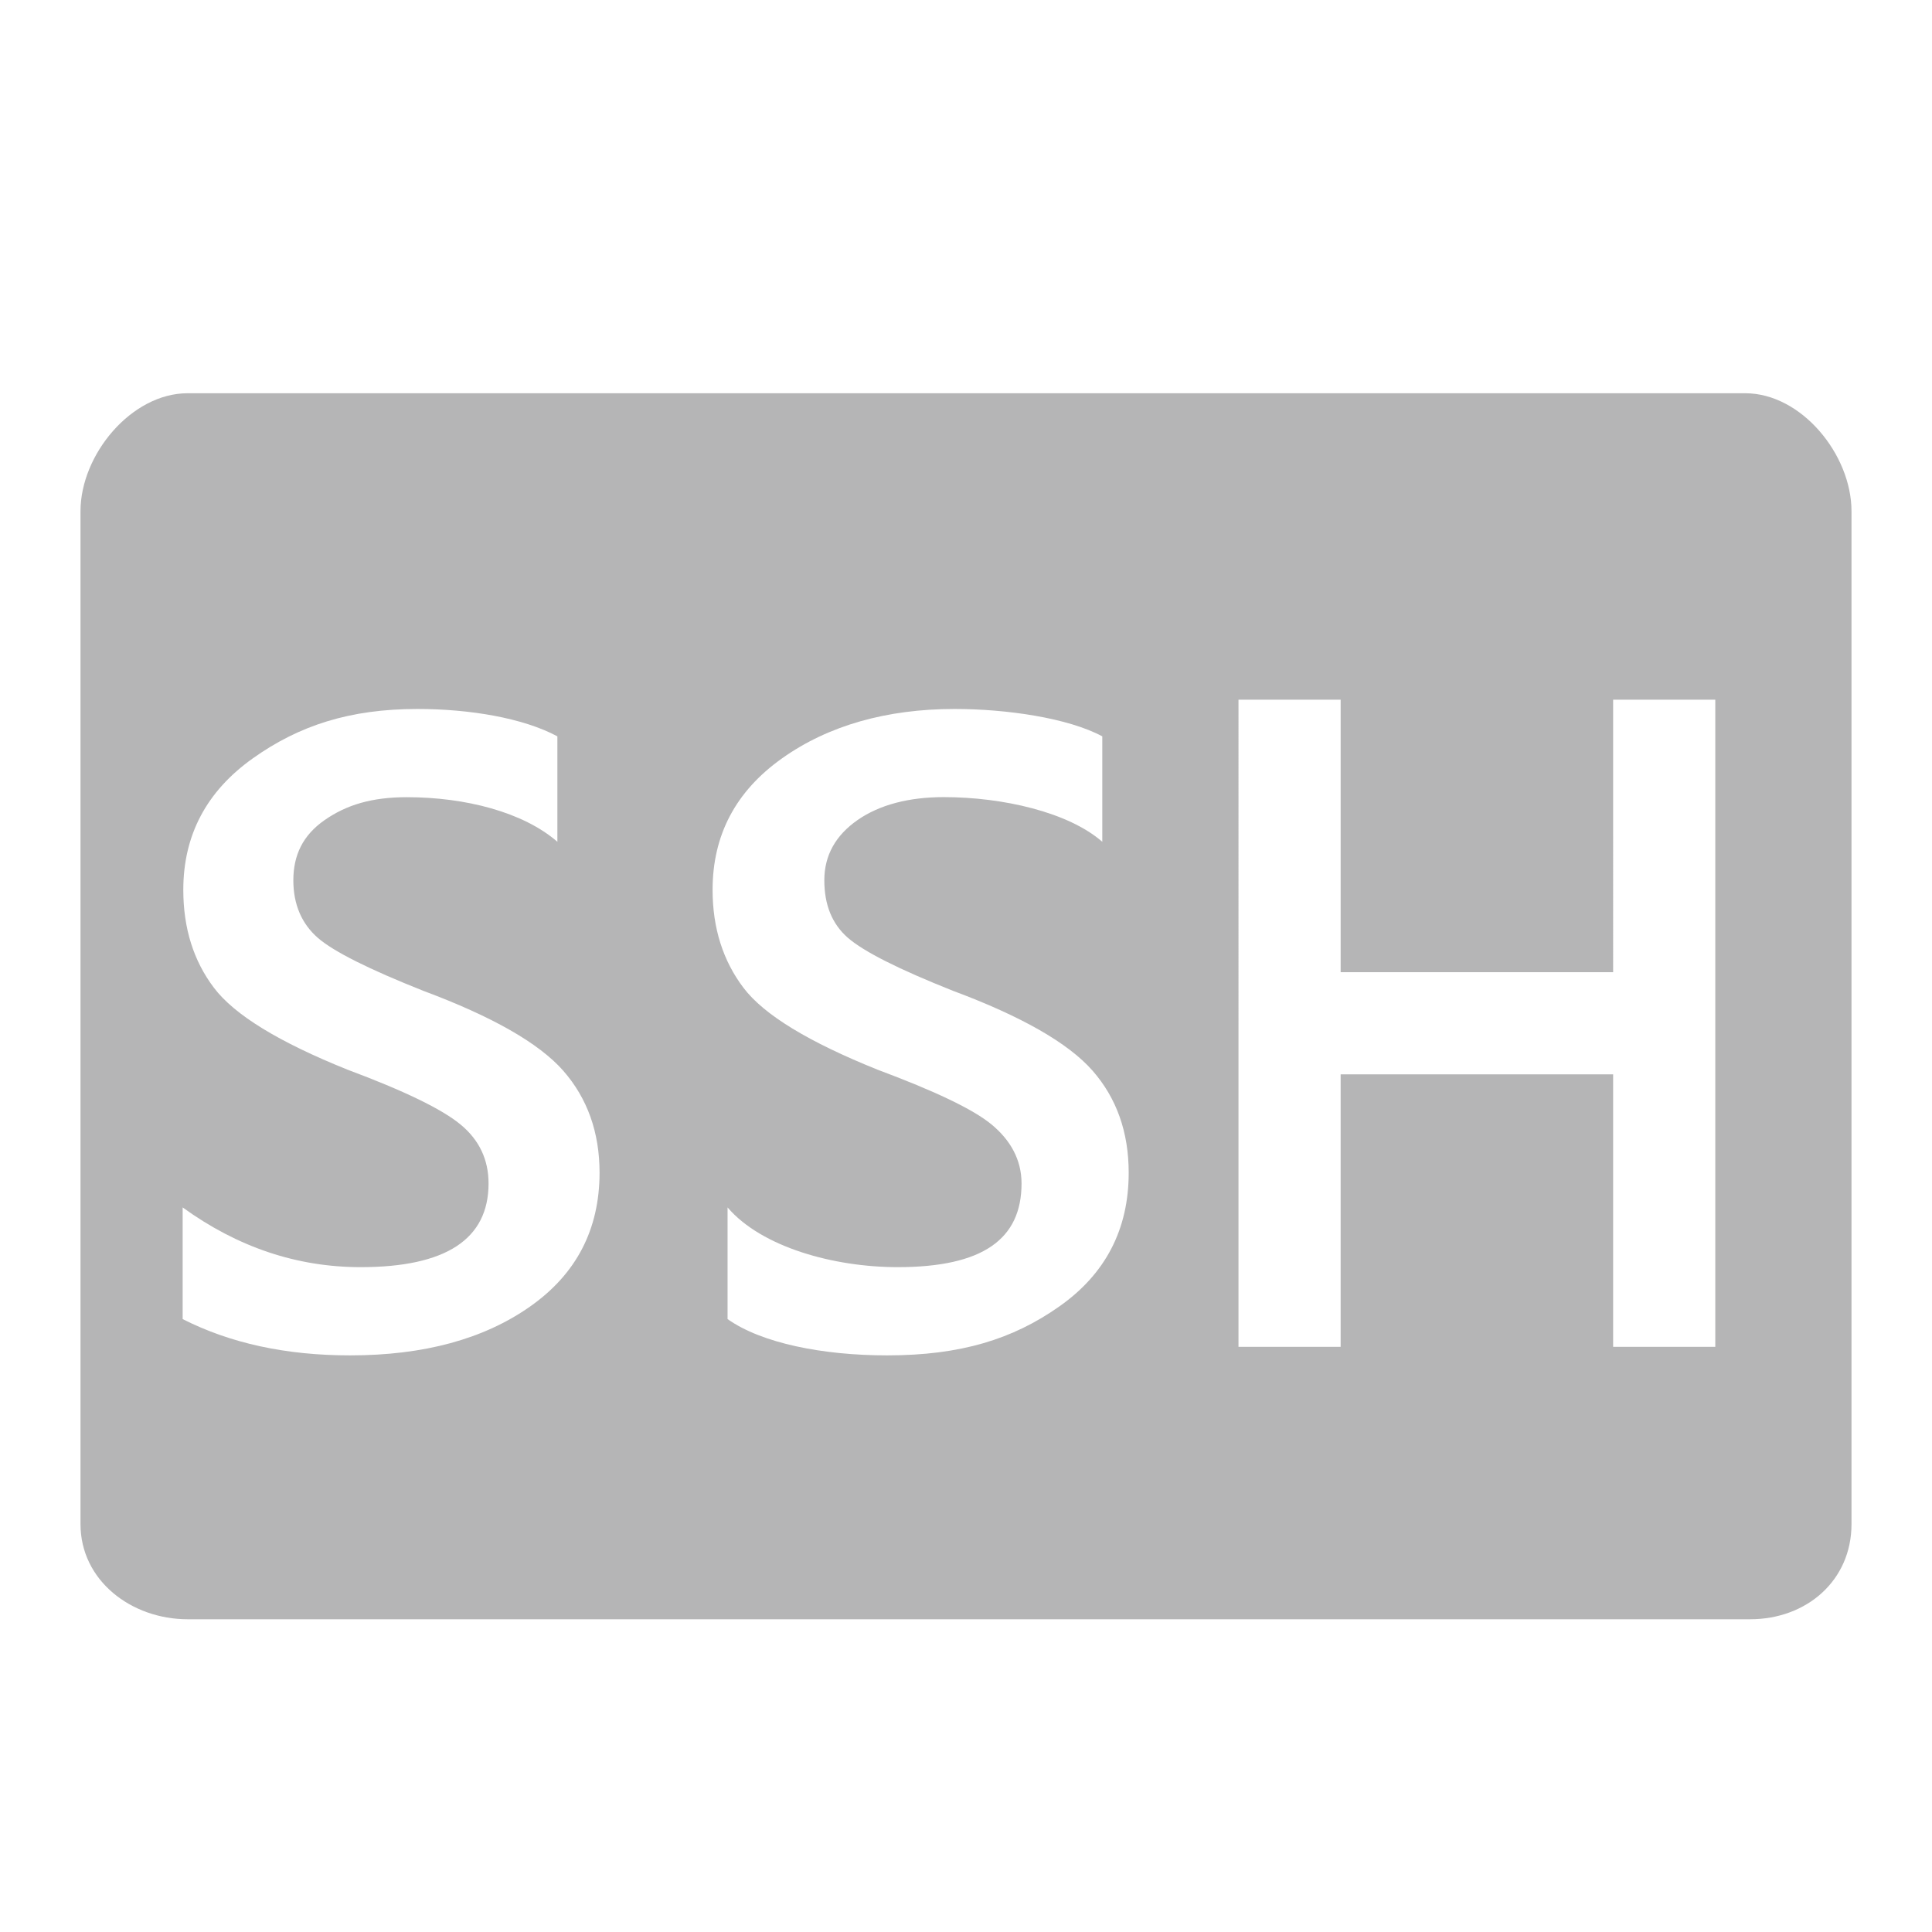 <?xml version="1.0" encoding="iso-8859-1"?>
<!-- Generator: Adobe Illustrator 18.1.1, SVG Export Plug-In . SVG Version: 6.00 Build 0)  -->
<!DOCTYPE svg PUBLIC "-//W3C//DTD SVG 1.1//EN" "http://www.w3.org/Graphics/SVG/1.1/DTD/svg11.dtd">
<svg version="1.1" id="&#x56FE;&#x5C42;_1" xmlns:x="http://ns.adobe.com/Extensibility/1.0/" xmlns:i="http://ns.adobe.com/AdobeIllustrator/10.0/" xmlns:graph="http://ns.adobe.com/Graphs/1.0/"
	 xmlns="http://www.w3.org/2000/svg" xmlns:xlink="http://www.w3.org/1999/xlink" x="0px" y="0px" viewBox="0 0 24 24"
	 enable-background="new 0 0 24 24" xml:space="preserve">
<path fill="#B5B5B6" d="M21.679,4.885H2.331C1.631,4.885,1,5.649,1,6.35v12.583c0,0.701,0.631,1.182,1.331,1.182h19.41
	c0.701,0,1.259-0.481,1.259-1.182V6.35C23,5.649,22.38,4.885,21.679,4.885z M6.585,16.23c-0.575,0.405-1.321,0.607-2.236,0.607
	c-0.795,0-1.488-0.15-2.08-0.451v-1.387c0.684,0.495,1.421,0.742,2.212,0.742c1.058,0,1.588-0.347,1.588-1.04
	c0-0.296-0.116-0.54-0.347-0.731c-0.231-0.192-0.7-0.419-1.407-0.683c-0.851-0.342-1.403-0.68-1.657-1.016
	c-0.254-0.335-0.381-0.741-0.381-1.217c0-0.679,0.288-1.224,0.863-1.633c0.575-0.409,1.205-0.614,2.046-0.614
	c0.652,0,1.315,0.113,1.738,0.34v1.31C6.5,10.088,5.779,9.903,5.054,9.903c-0.435,0-0.749,0.095-1.021,0.284
	c-0.273,0.19-0.389,0.439-0.389,0.749c0,0.305,0.108,0.543,0.304,0.714c0.196,0.171,0.637,0.391,1.312,0.659
	c0.855,0.319,1.435,0.649,1.736,0.991c0.3,0.342,0.452,0.765,0.452,1.269C7.447,15.272,7.16,15.826,6.585,16.23z M13.158,16.23
	c-0.575,0.405-1.222,0.607-2.138,0.607c-0.795,0-1.558-0.15-1.982-0.451v-1.387c0.423,0.495,1.323,0.742,2.113,0.742
	c1.058,0,1.539-0.347,1.539-1.04c0-0.296-0.14-0.54-0.371-0.731c-0.231-0.192-0.713-0.419-1.42-0.683
	c-0.851-0.342-1.409-0.68-1.663-1.016c-0.254-0.335-0.384-0.741-0.384-1.217c0-0.679,0.286-1.224,0.862-1.633
	c0.575-0.409,1.302-0.614,2.144-0.614c0.652,0,1.412,0.113,1.835,0.34v1.31c-0.423-0.37-1.242-0.555-1.968-0.555
	c-0.435,0-0.798,0.095-1.071,0.284c-0.273,0.19-0.414,0.439-0.414,0.749c0,0.305,0.096,0.543,0.292,0.714
	c0.196,0.171,0.631,0.391,1.306,0.659c0.855,0.319,1.432,0.649,1.733,0.991c0.3,0.342,0.45,0.765,0.45,1.269
	C14.021,15.272,13.733,15.826,13.158,16.23z M21.308,16.731h-1.269v-3.385h-3.385v3.385h-1.269V8.692h1.269v3.385h3.385V8.692h1.269
	V16.731z"/>
</svg>

